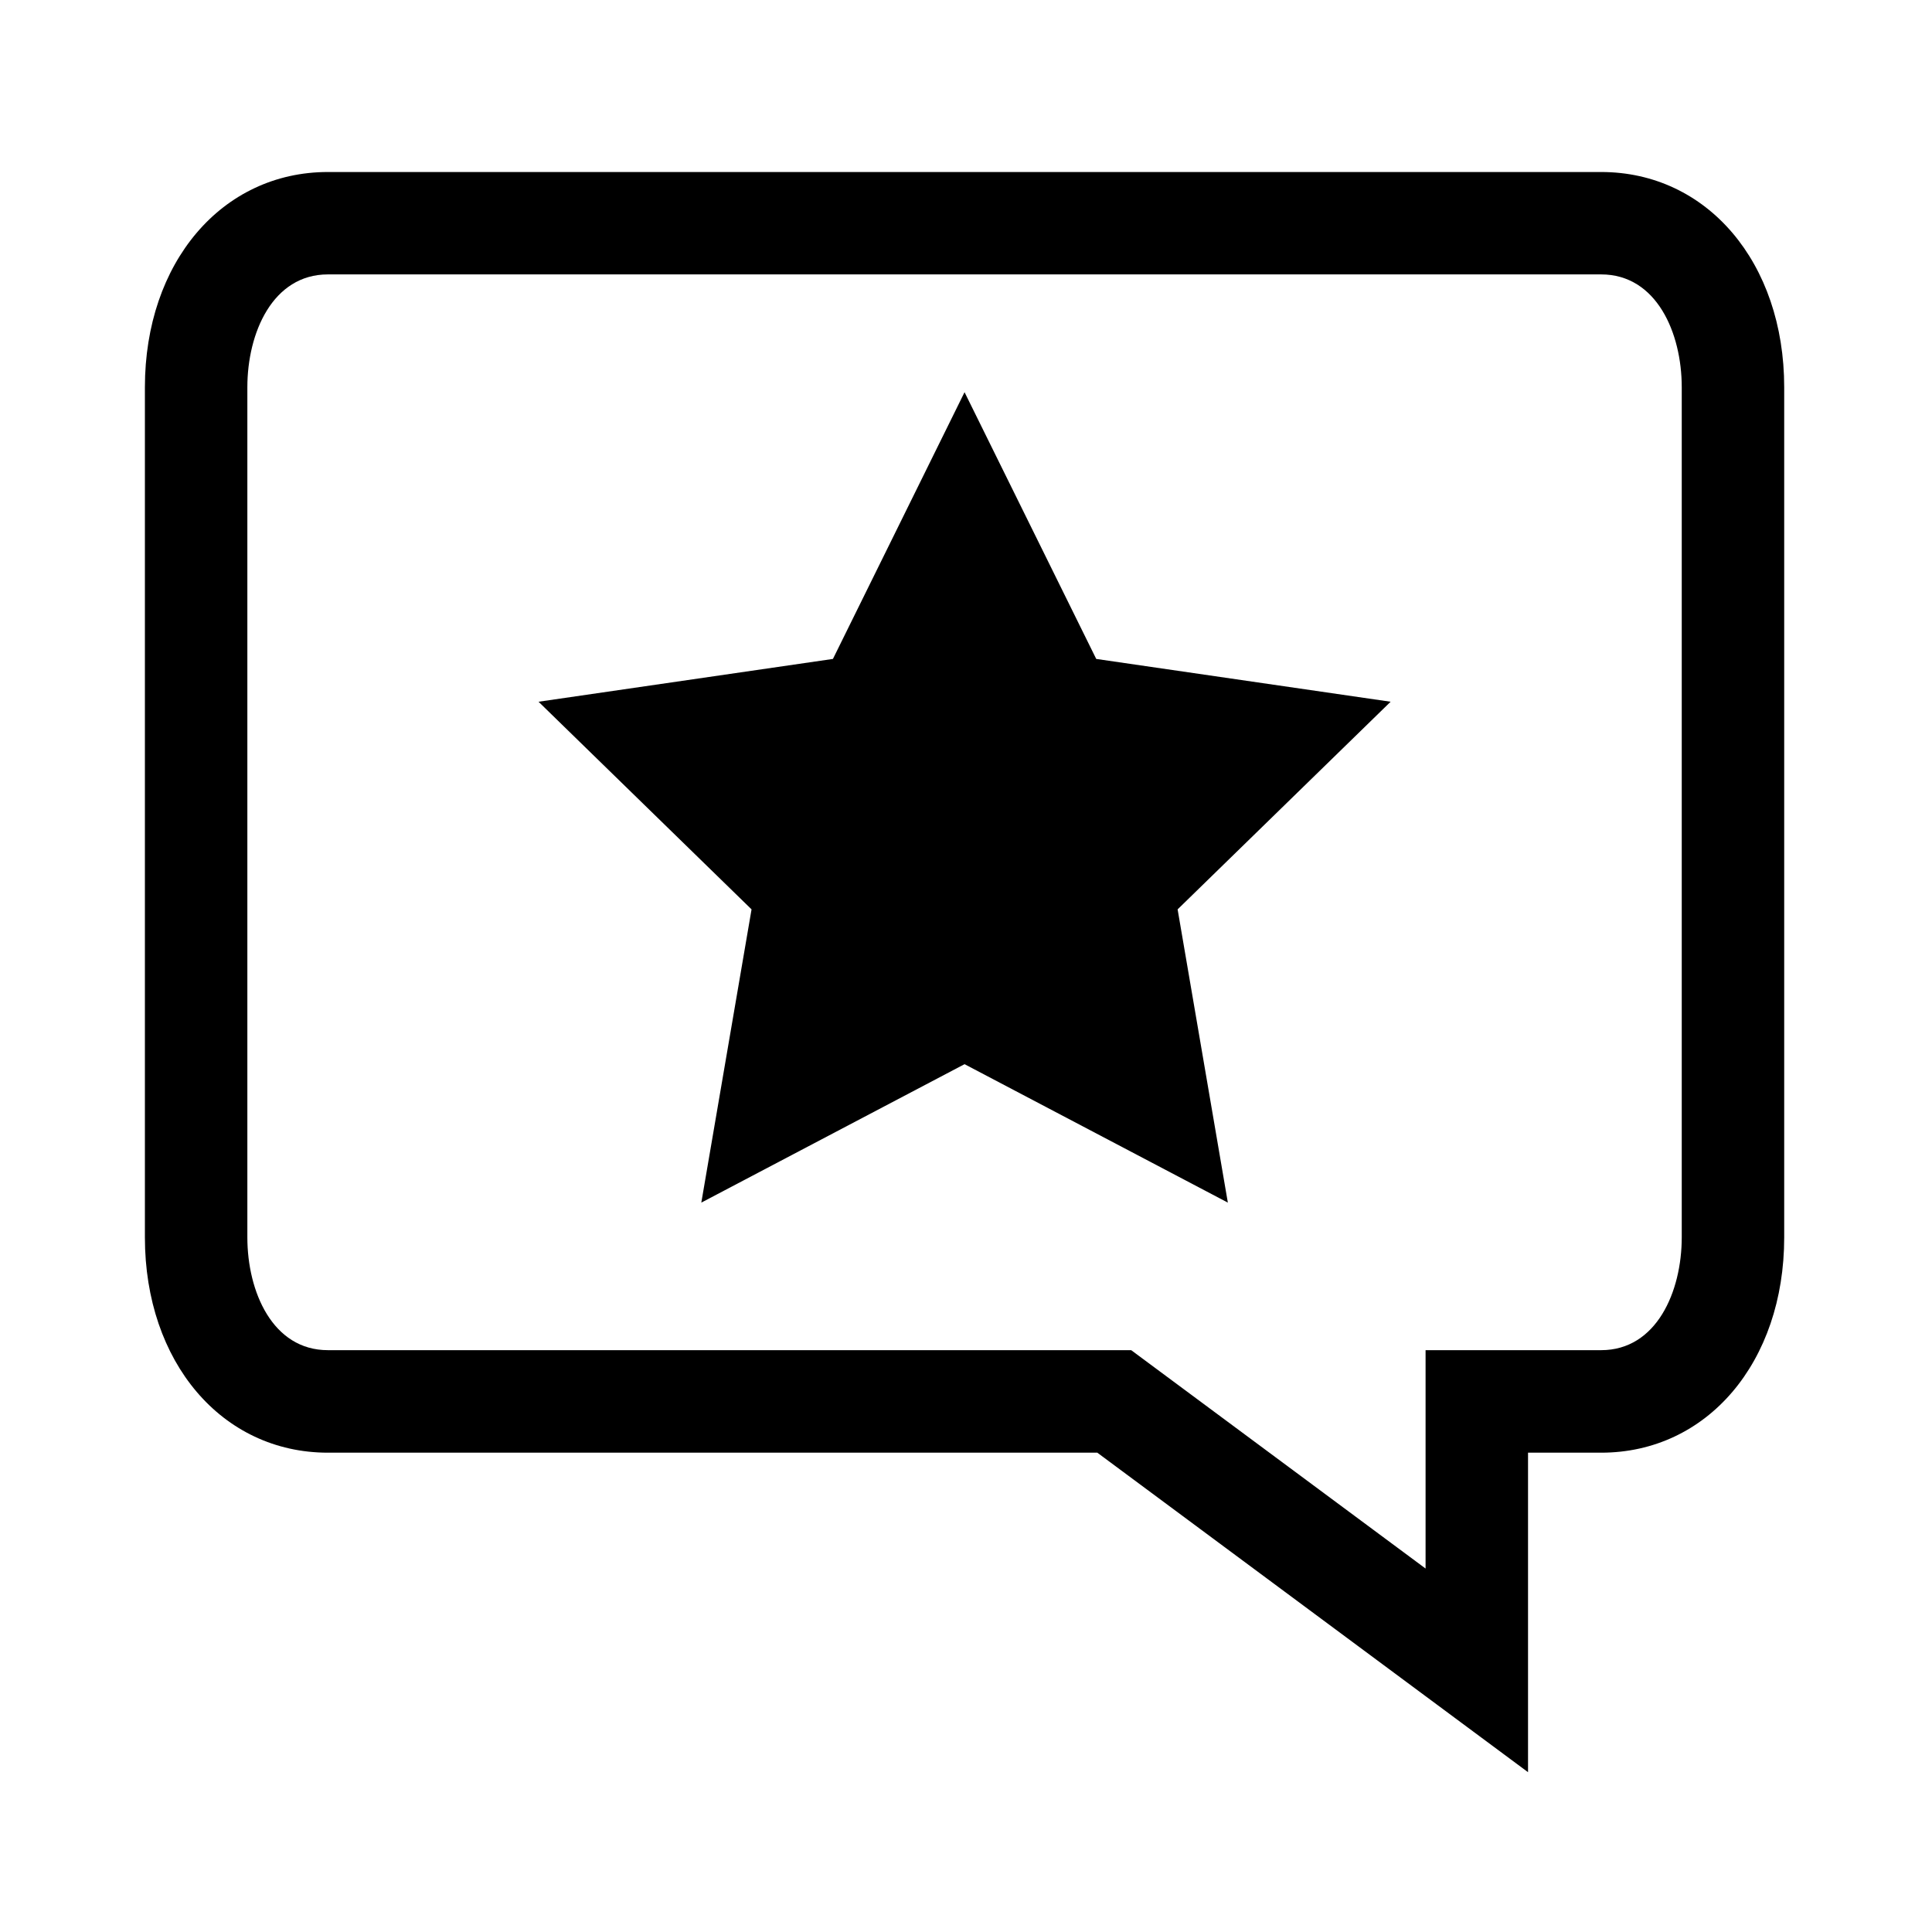 <!-- Generated by IcoMoon.io -->
<svg version="1.1" xmlns="http://www.w3.org/2000/svg" width="32" height="32" viewBox="0 0 32 32">
<title>reviews</title>
<path d="M5.431 4.545c-0.916 0-1.334 0.969-1.334 1.869v14.080c0 0.9 0.417 1.869 1.334 1.869h13.305l4.876 3.617v-3.617h2.908c0.917 0 1.335-0.969 1.335-1.869v-14.080c0-0.9-0.417-1.869-1.335-1.869h-21.089zM25.309 29.353l-7.134-5.292h-12.744c-1.756 0-3.031-1.5-3.031-3.566v-14.080c0-2.066 1.274-3.566 3.031-3.566h21.089c1.756 0 3.032 1.5 3.032 3.566v14.080c0 2.066-1.275 3.566-3.032 3.566h-1.211v5.292z"></path>
<path d="M20.337 19.919l-4.361-2.293-4.36 2.293 0.832-4.857-3.528-3.439 4.876-0.709 2.18-4.418 2.181 4.418 4.876 0.709-3.528 3.439z"></path>
</svg>
